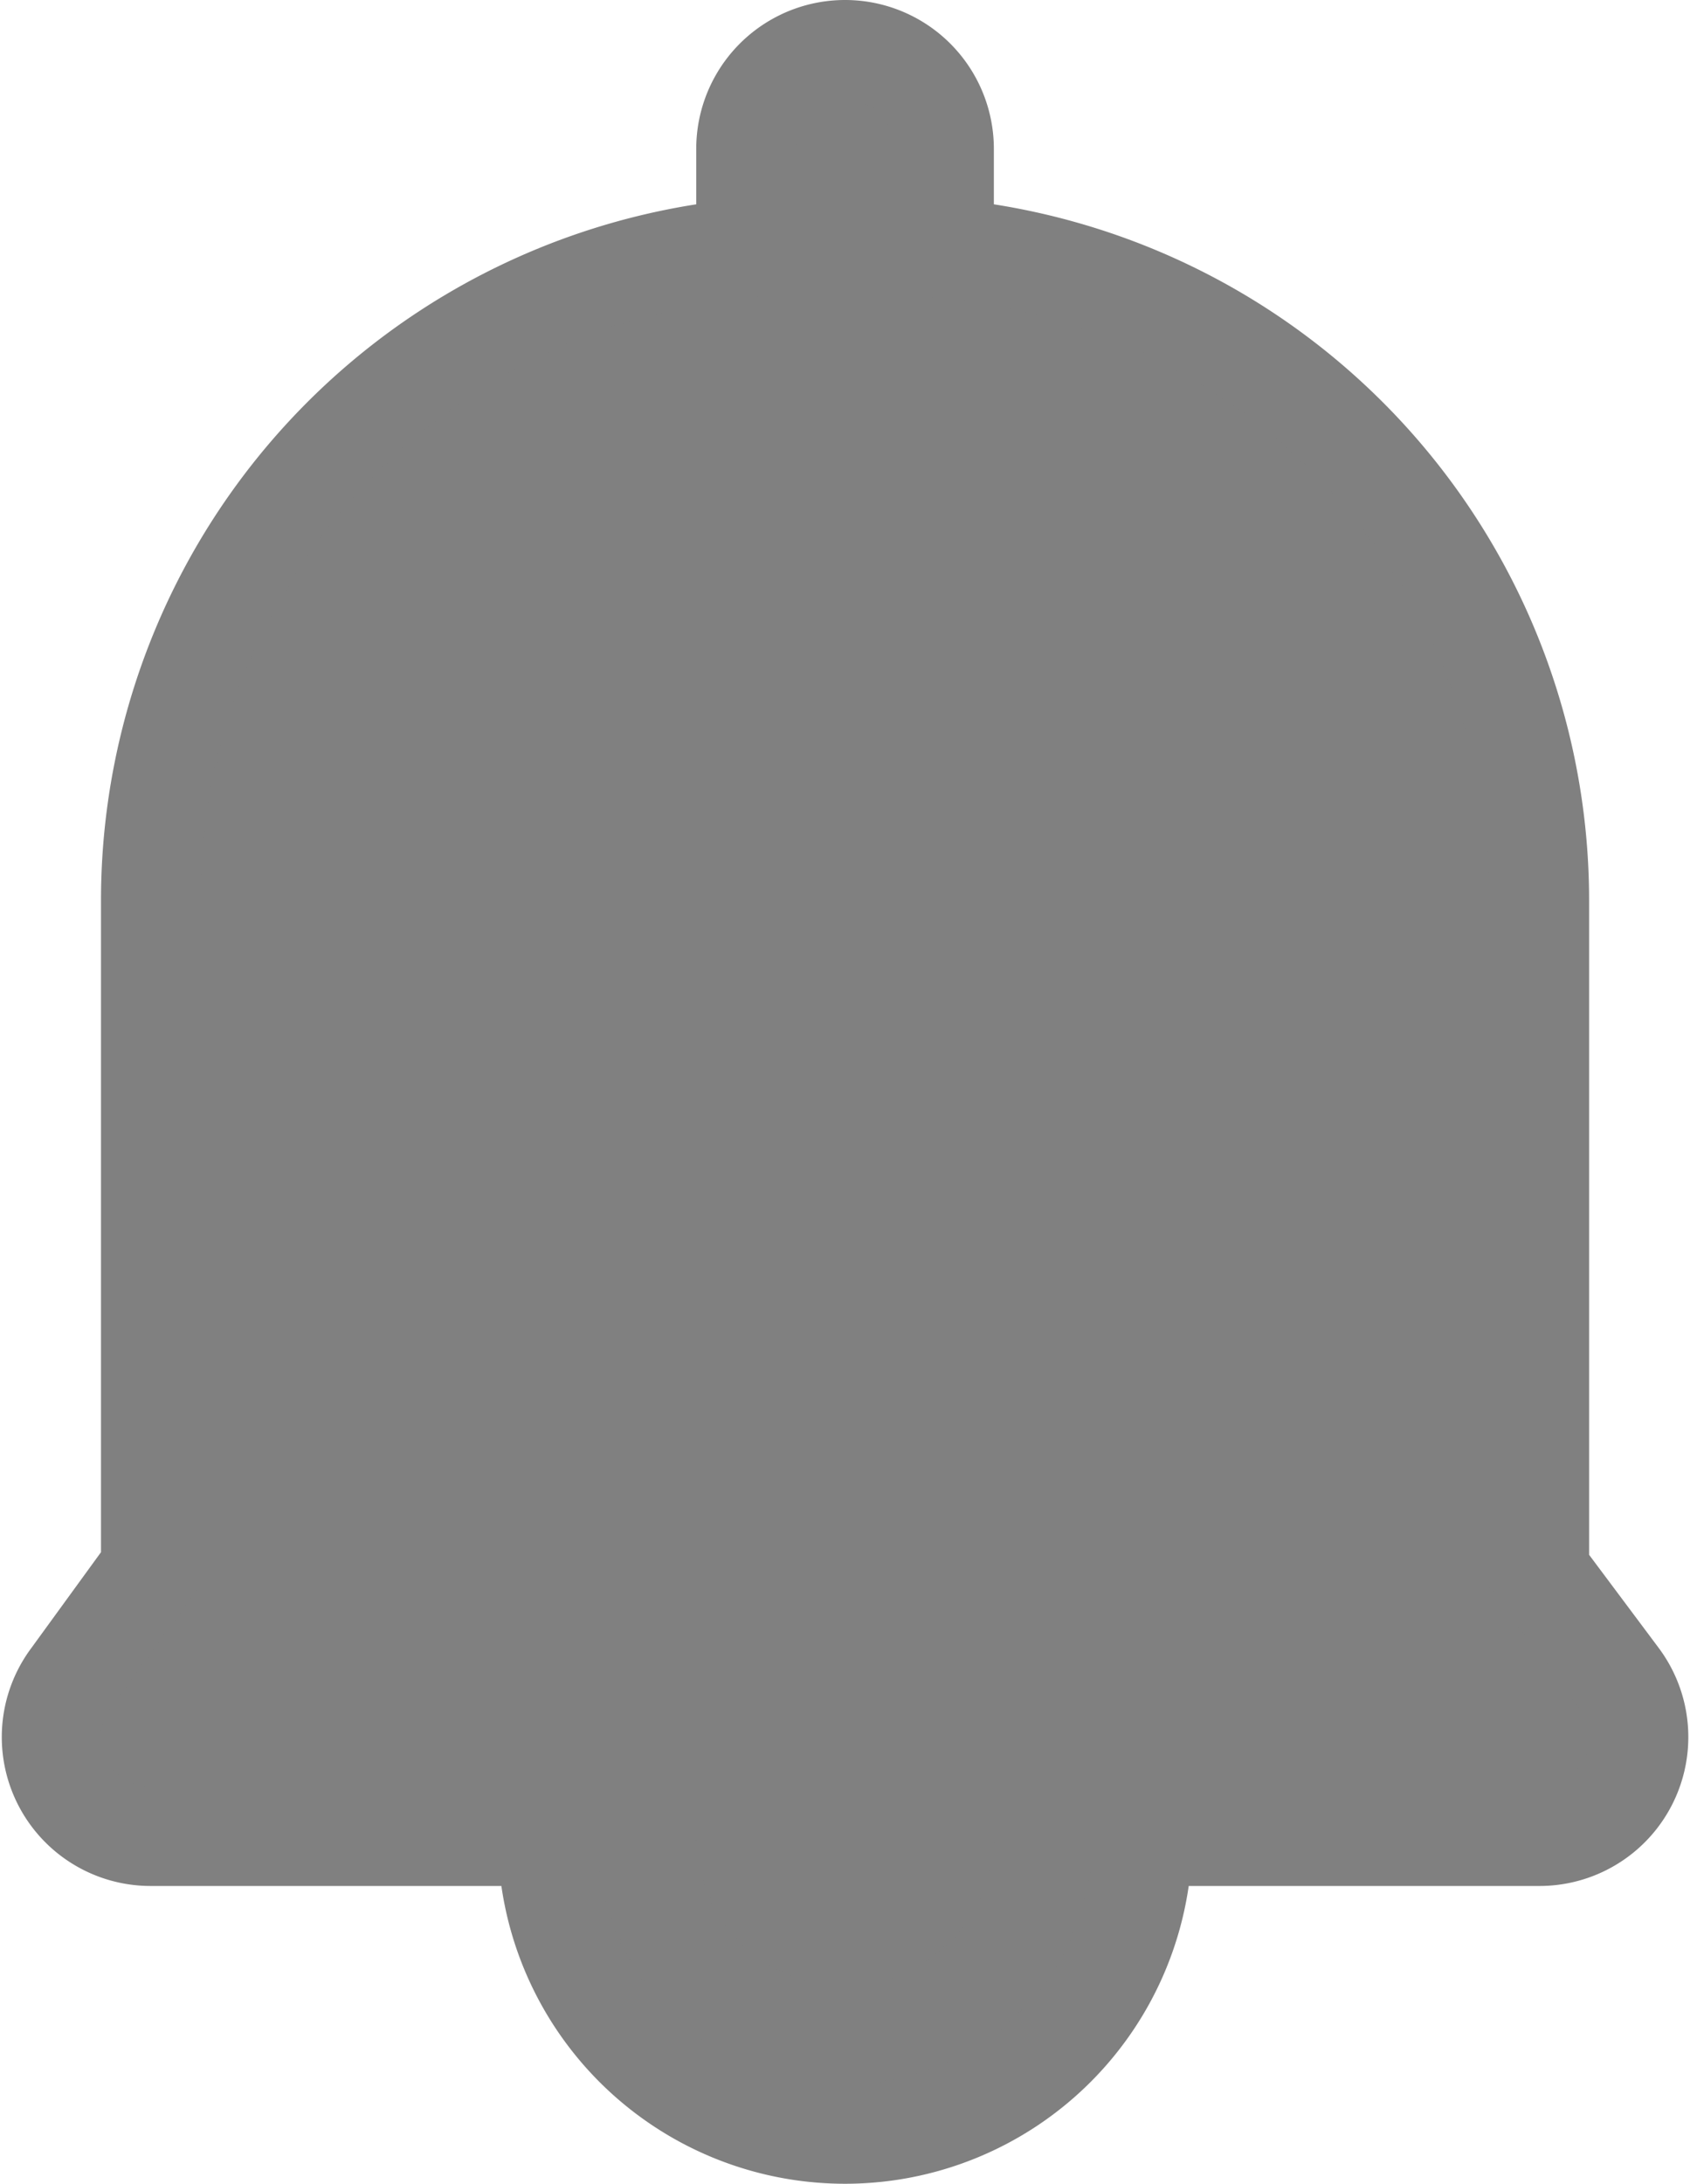 <svg xmlns="http://www.w3.org/2000/svg" width="17.035" height="22" viewBox="0 0 17.035 22">
  <path id="Path_402" data-name="Path 402" d="M23.8,21.4,23,20.33V13.59A6.6,6.6,0,0,0,17,7V6a1,1,0,0,0-2,0V7a6.6,6.6,0,0,0-6,6.56V20.3l-.8,1.1A1,1,0,0,0,9,23h4a3,3,0,0,0,6,0h4a1,1,0,0,0,.8-1.6ZM16,24a1,1,0,0,1-1-1h2A1,1,0,0,1,16,24Z" transform="translate(-7.482 -4.5)" fill="gray" stroke="gray" stroke-width="1"/>
</svg>
